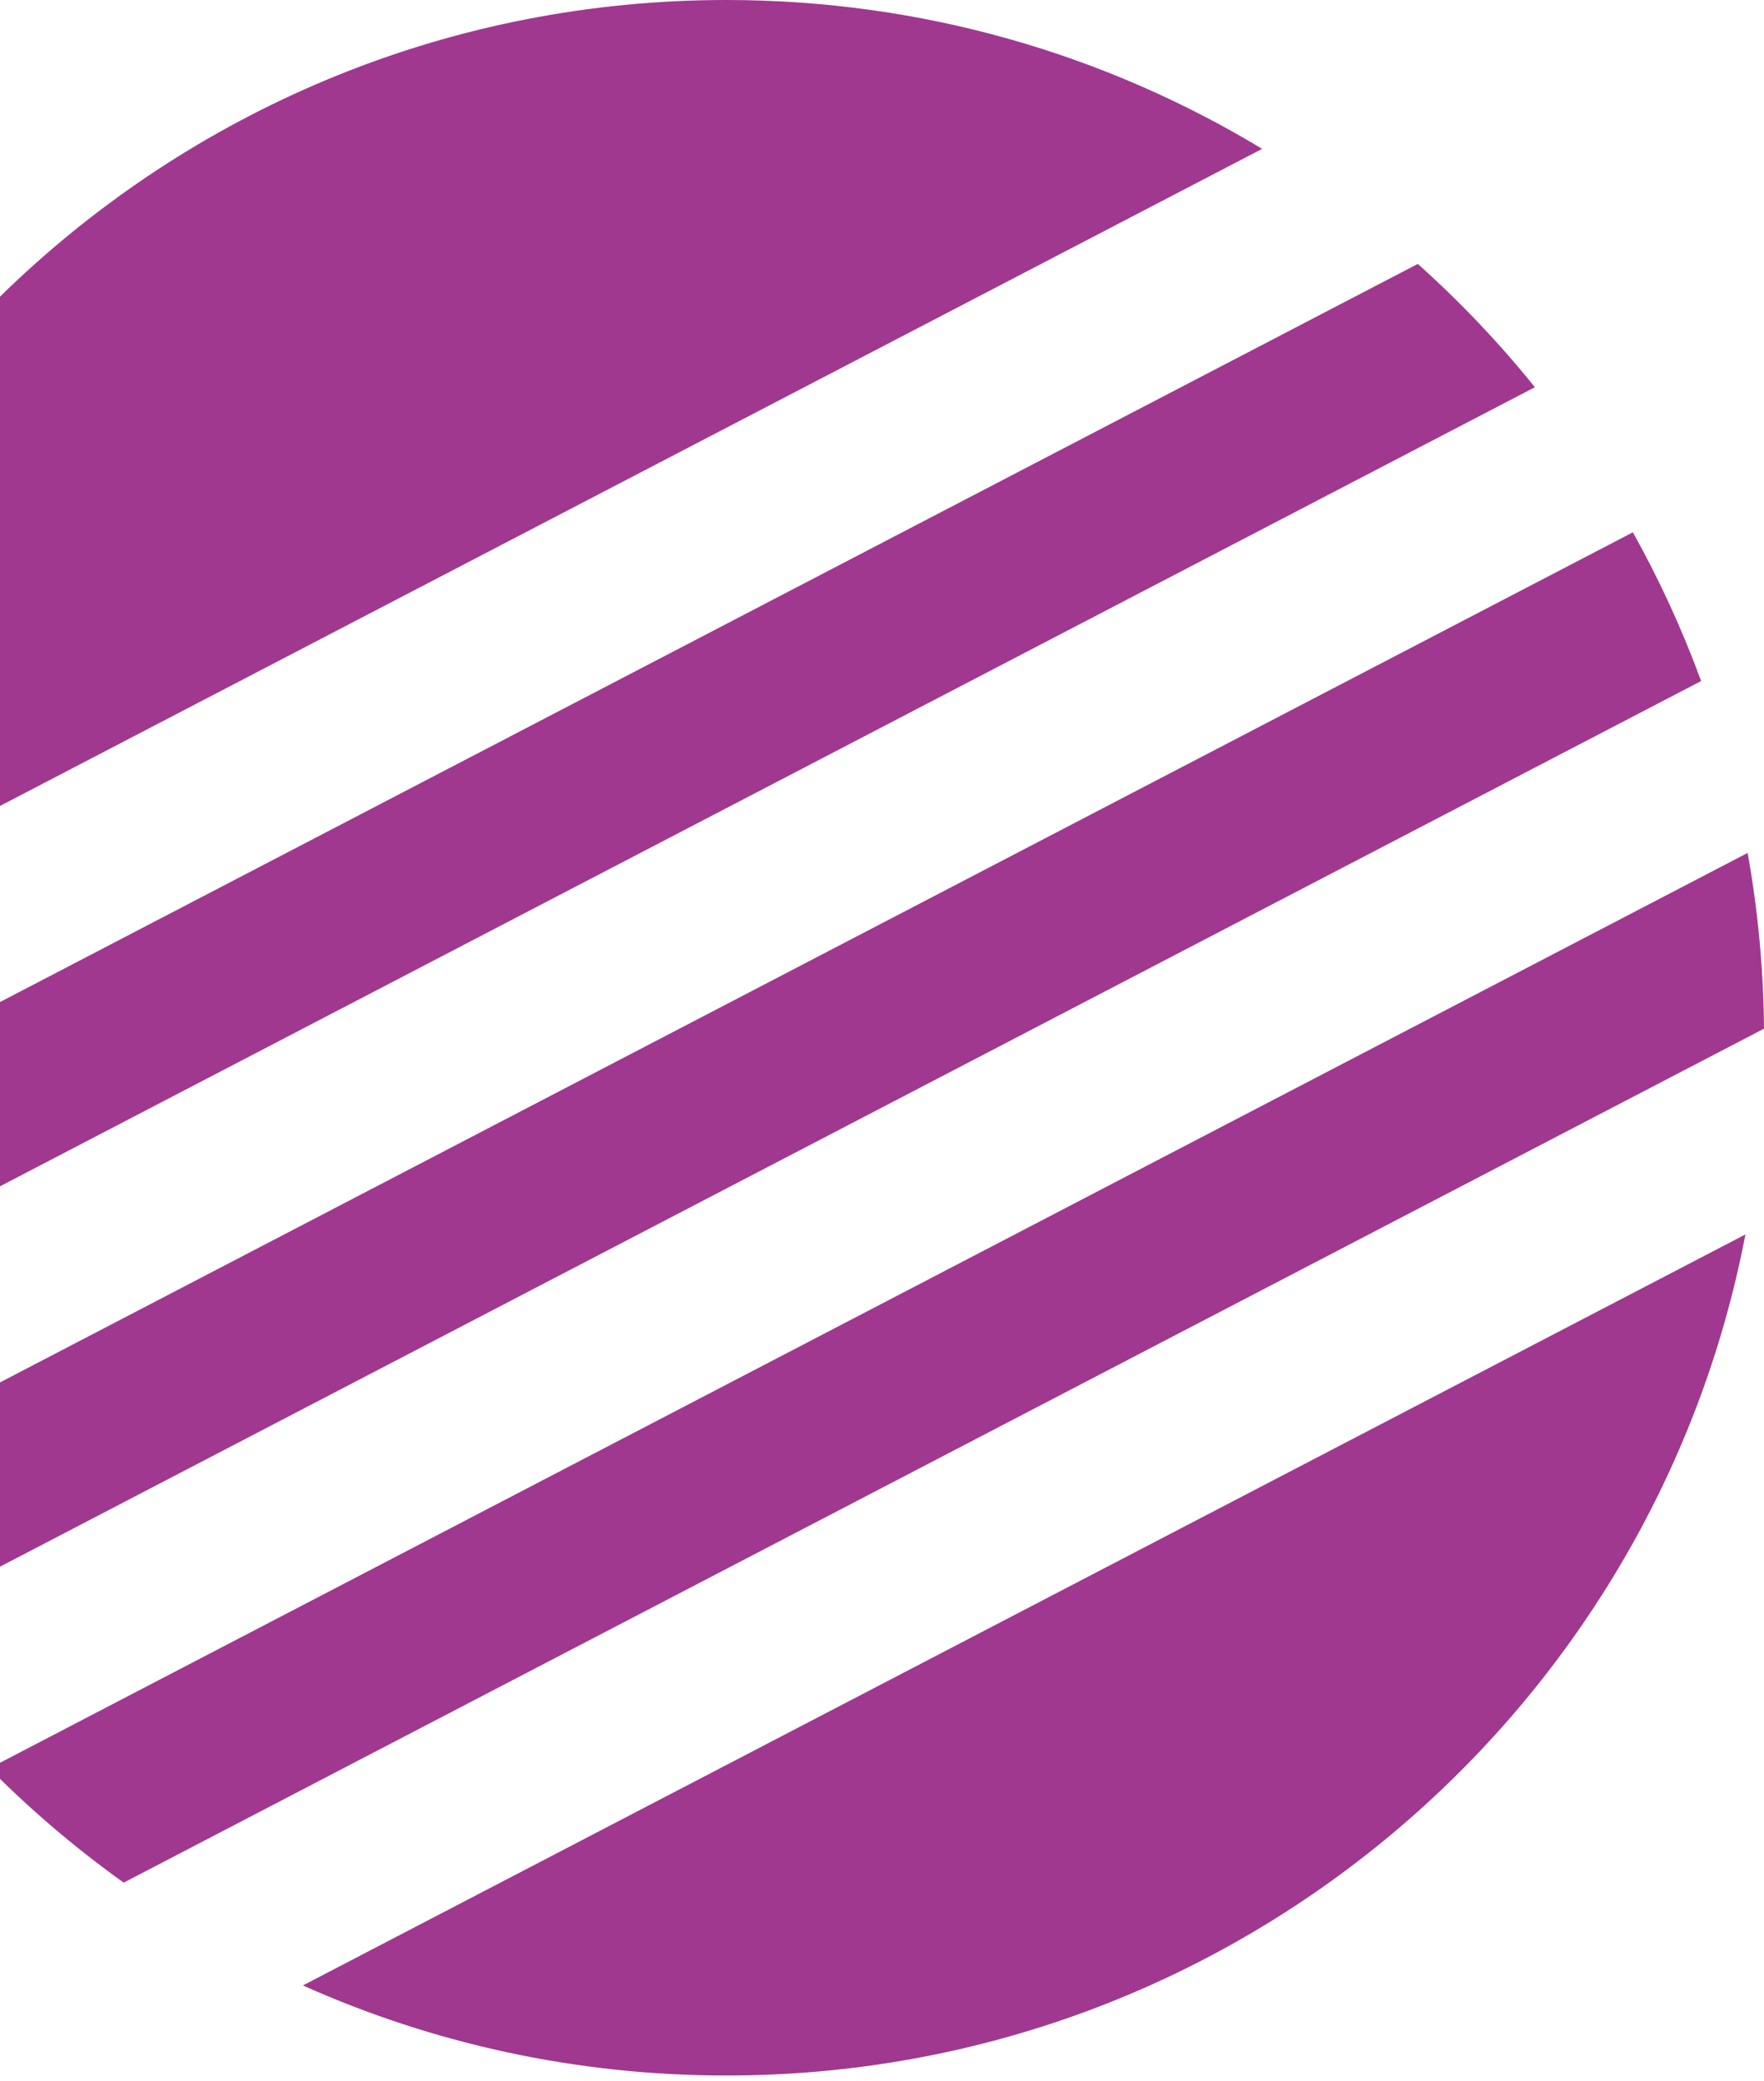 <svg width="217" height="256" viewBox="0 0 217 256" fill="none" xmlns="http://www.w3.org/2000/svg">
<path fill-rule="evenodd" clip-rule="evenodd" d="M15.216 231.574L217 126.532C216.937 119.16 216.249 111.938 214.986 104.915L-1.306 217.51C3.787 222.648 9.315 227.356 15.216 231.574ZM-15.342 200.695C-19.177 195.209 -22.591 189.408 -25.538 183.338L200.868 65.478C204.126 71.31 206.94 77.423 209.264 83.772L-15.342 200.695ZM-37.412 142.733C-36.585 149.759 -35.187 156.61 -33.267 163.239L188.816 47.63C184.434 42.19 179.614 37.117 174.411 32.464L-37.412 142.733ZM-38 118.917C-33.512 52.491 21.792 0 89.355 0C113.472 0 136.026 6.688 155.265 18.31L-38 118.917ZM37.261 244.22L214.715 151.843C203.41 210.773 151.582 255.299 89.355 255.299C70.8 255.299 53.169 251.34 37.261 244.22Z" fill="#A0388F"/>
</svg>
